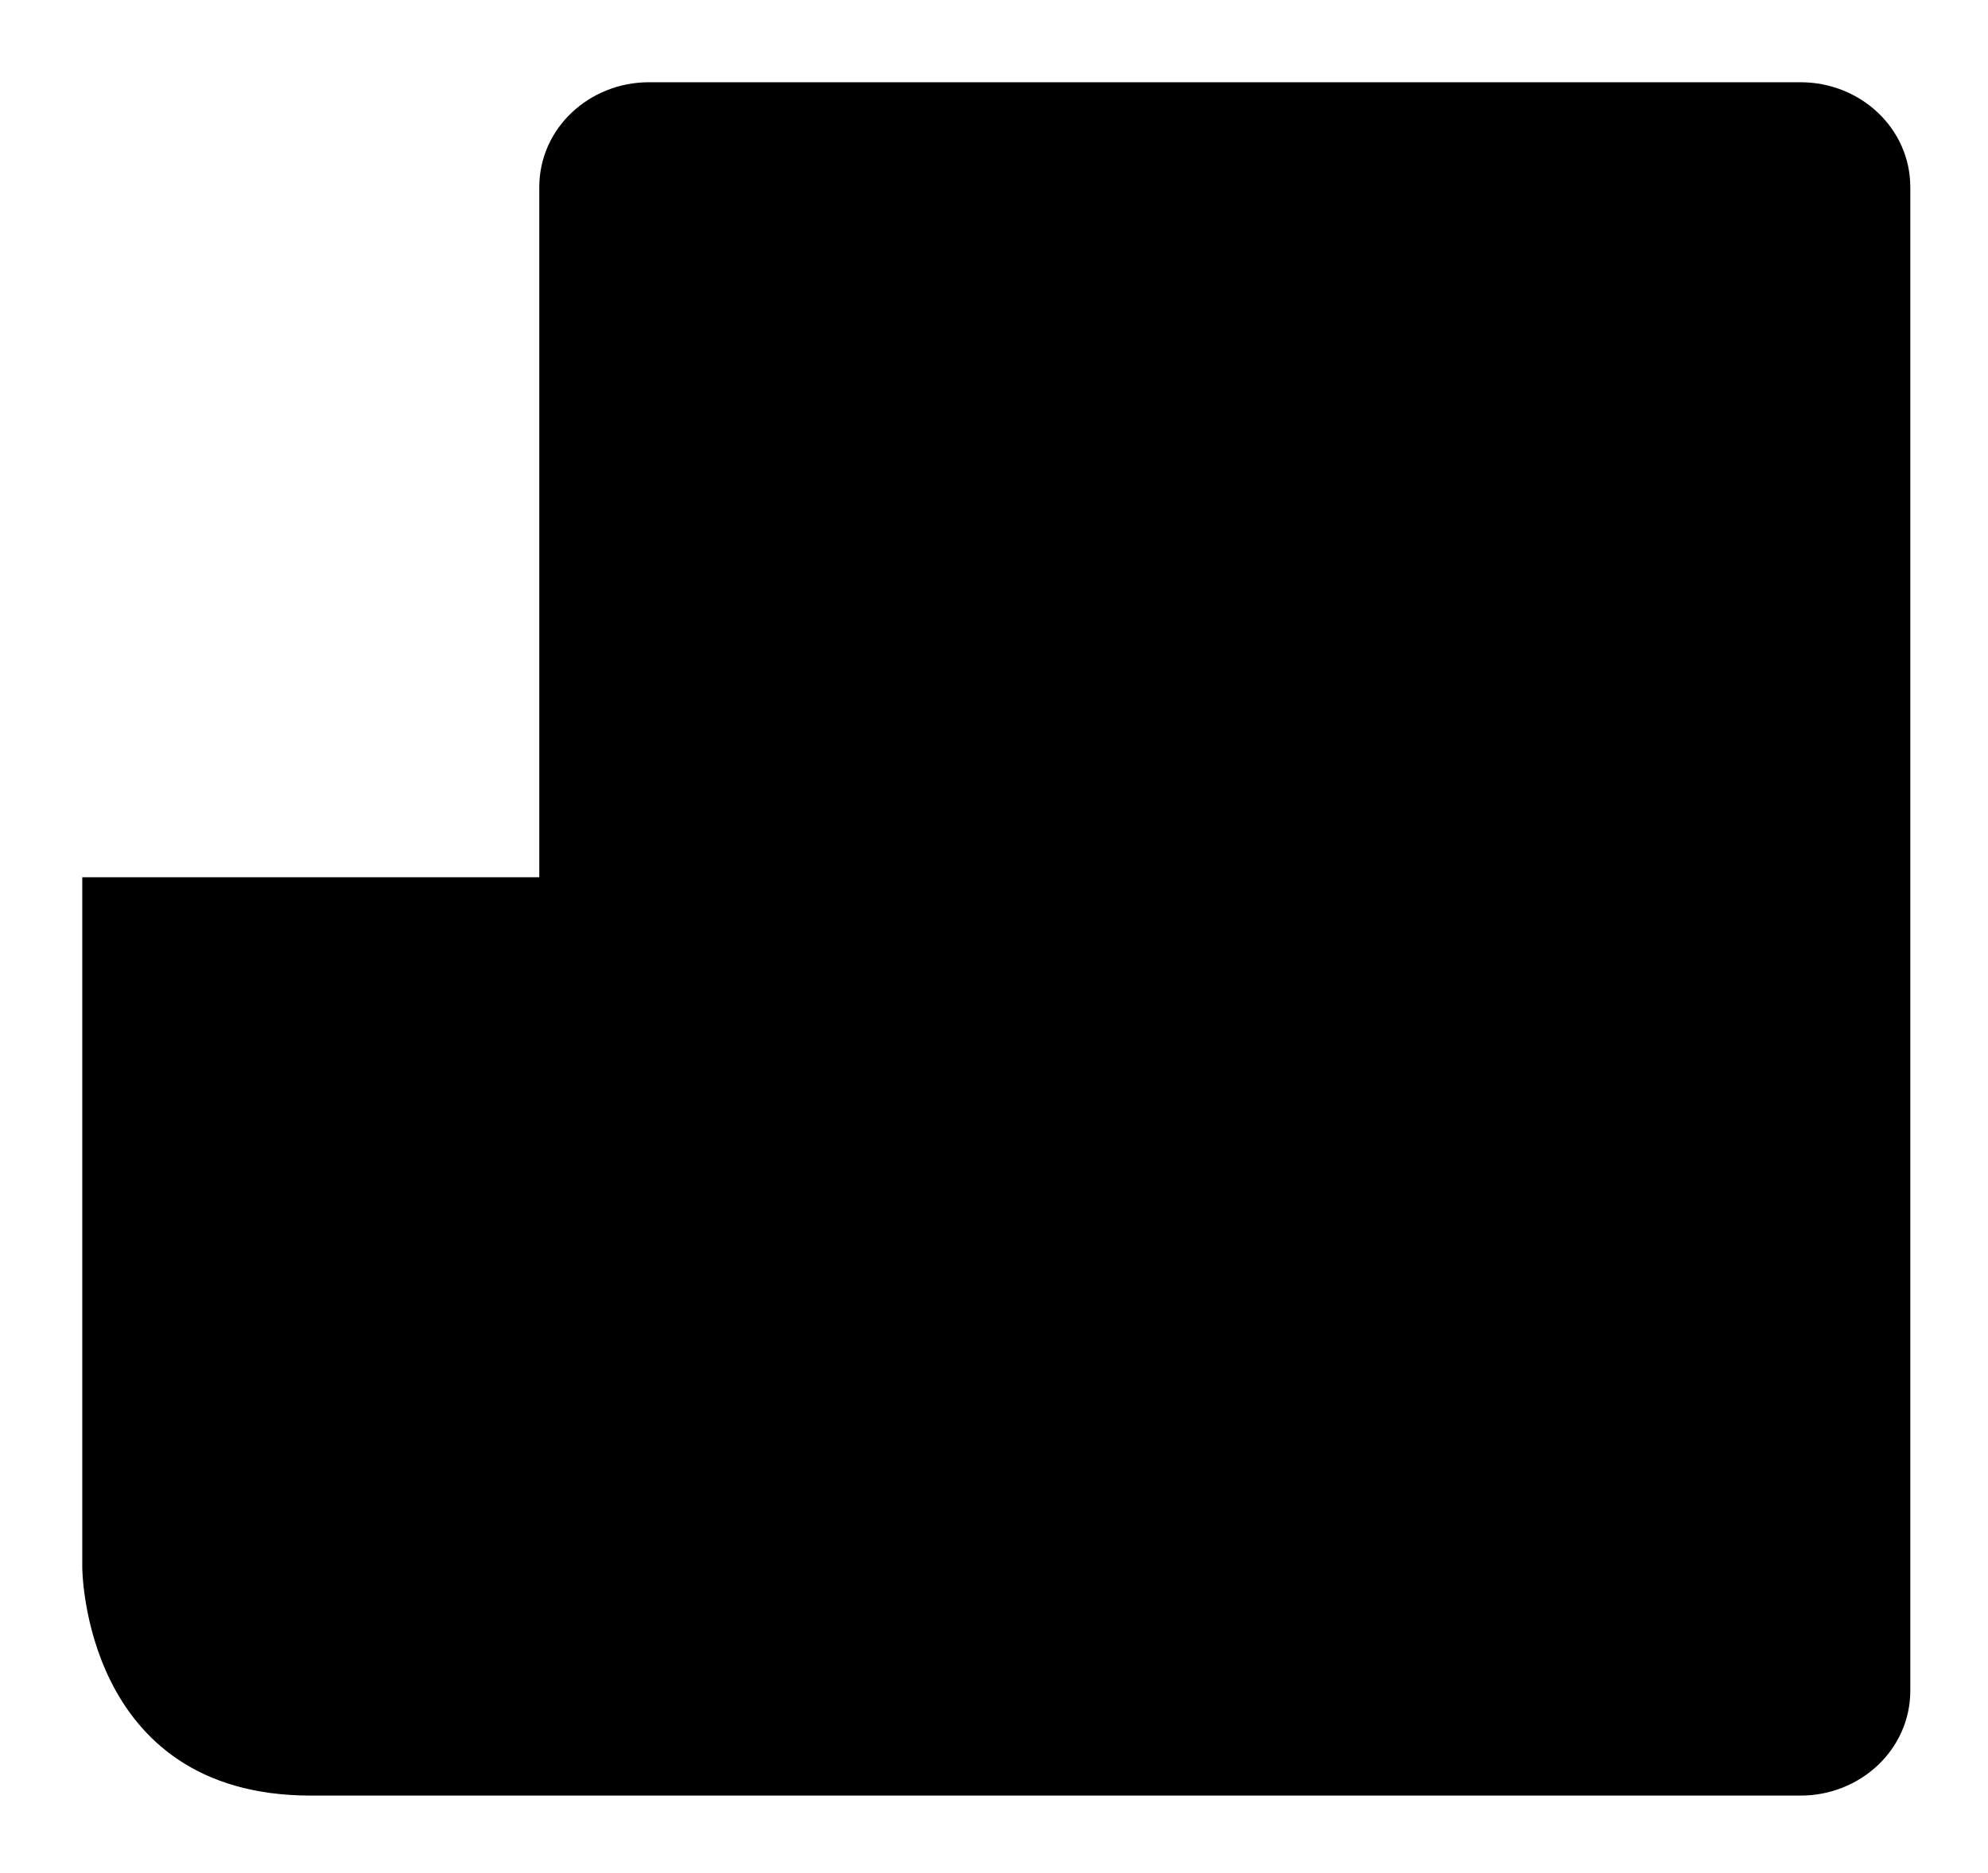 <?xml version="1.0" encoding="utf-8"?>
<!-- Generator: Adobe Illustrator 17.0.0, SVG Export Plug-In . SVG Version: 6.00 Build 0)  -->
<!DOCTYPE svg PUBLIC "-//W3C//DTD SVG 1.1//EN" "http://www.w3.org/Graphics/SVG/1.1/DTD/svg11.dtd">
<svg version="1.1" xmlns="http://www.w3.org/2000/svg" x="0px" y="0px" viewBox="0 0 43.5 41" xml:space="preserve">
<path d="M11.8,21.7V4.1c0-1.3,1.1-2.3,2.4-2.3h25.2c1.3,0,2.4,1,2.4,2.3V37c0,1.3-1.1,2.3-2.4,2.3H13.6H6.8
	c-5,0-5-5-5-5V30V19.2h10v15c0,2.8-2.2,5-5,5" style="stroke-dashoffset: 175.285; stroke-dasharray: 175.285, 175.285;"></path>
    <path d="M35,19.2H19.2V8.4H35V19.2z" style="stroke-dashoffset: 53.2; stroke-dasharray: 53.2, 53.2;"></path>
    <path d="M35,25.9H18.5" style="stroke-dashoffset: 16.5; stroke-dasharray: 16.5, 16.5;"></path>
</svg>